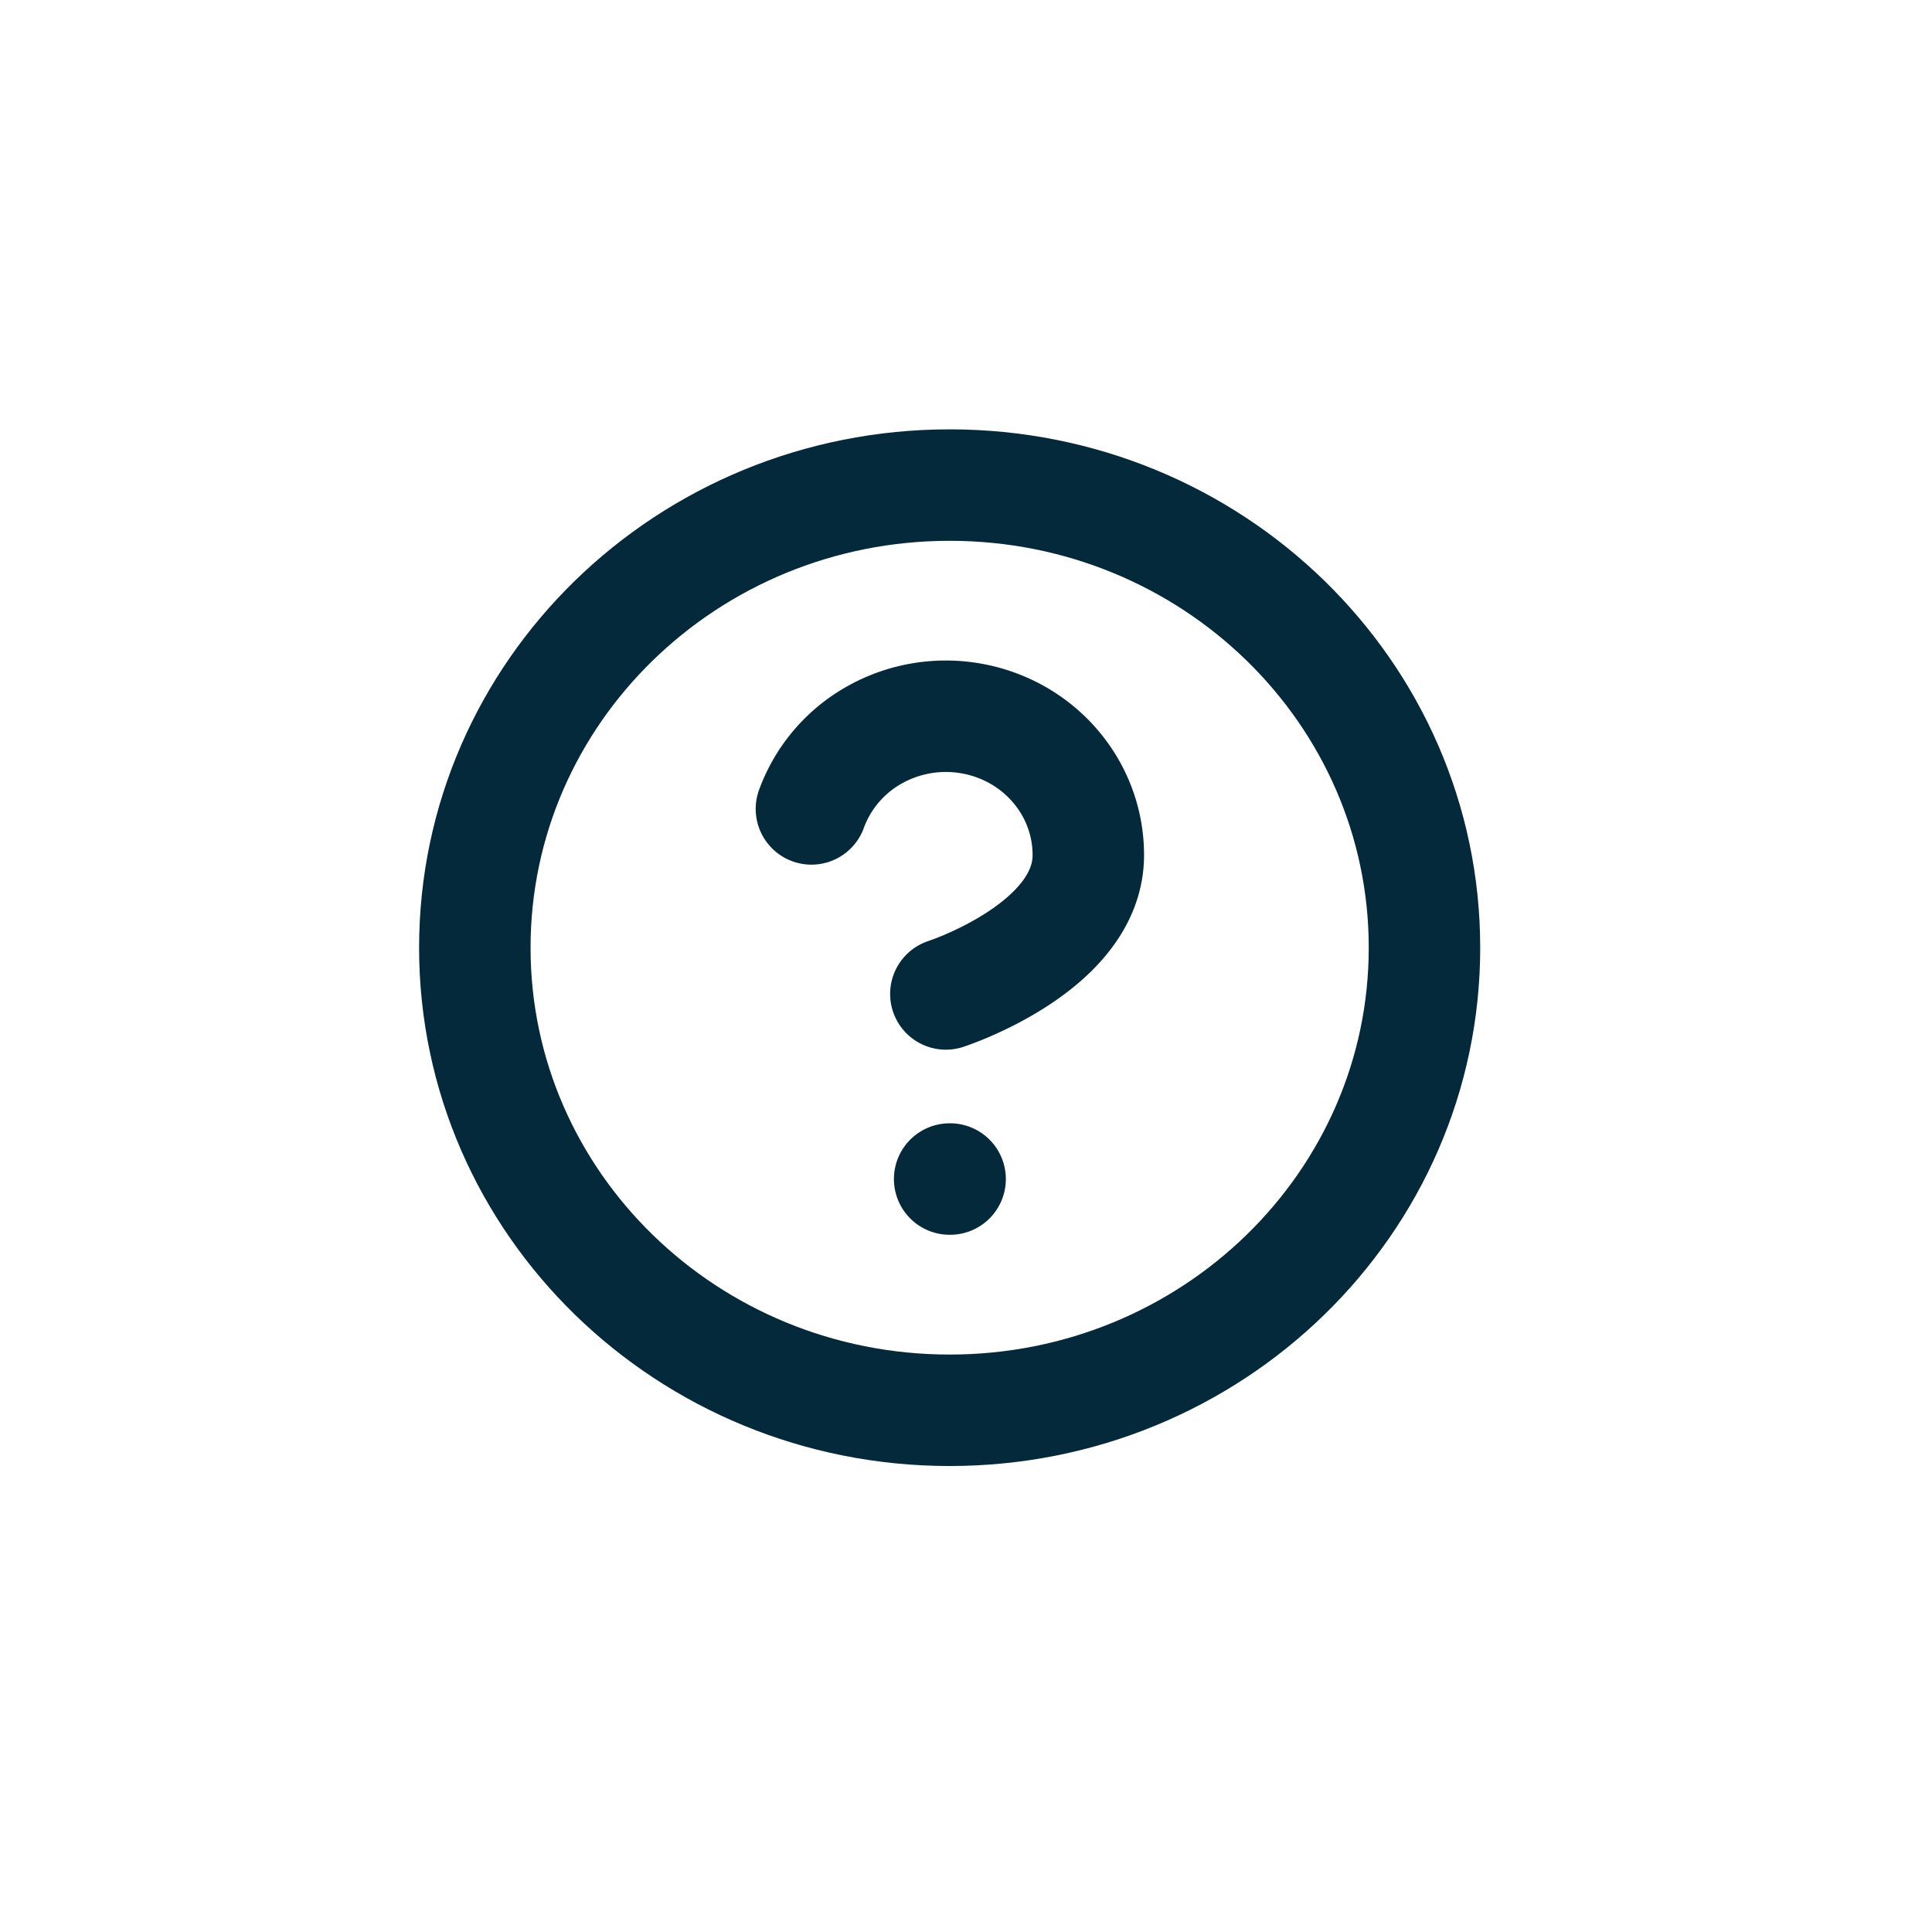 <svg xmlns="http://www.w3.org/2000/svg" width="26" height="26" fill="none"><path stroke="#04293A" stroke-linecap="round" stroke-linejoin="round" stroke-width="1.5" d="M12.78 18.979c3.529 0 6.39-2.787 6.39-6.225 0-3.439-2.861-6.226-6.39-6.226-3.53 0-6.39 2.787-6.39 6.226 0 3.438 2.86 6.225 6.39 6.225z"/><path stroke="#04293A" stroke-linecap="round" stroke-linejoin="round" stroke-width="1.5" d="M10.92 10.886a1.88 1.88 0 0 1 .838-.99 1.96 1.96 0 0 1 1.295-.23c.446.074.851.3 1.142.637.292.337.452.764.451 1.206 0 1.245-1.917 1.867-1.917 1.867m.051 2.491h.006"/></svg>
